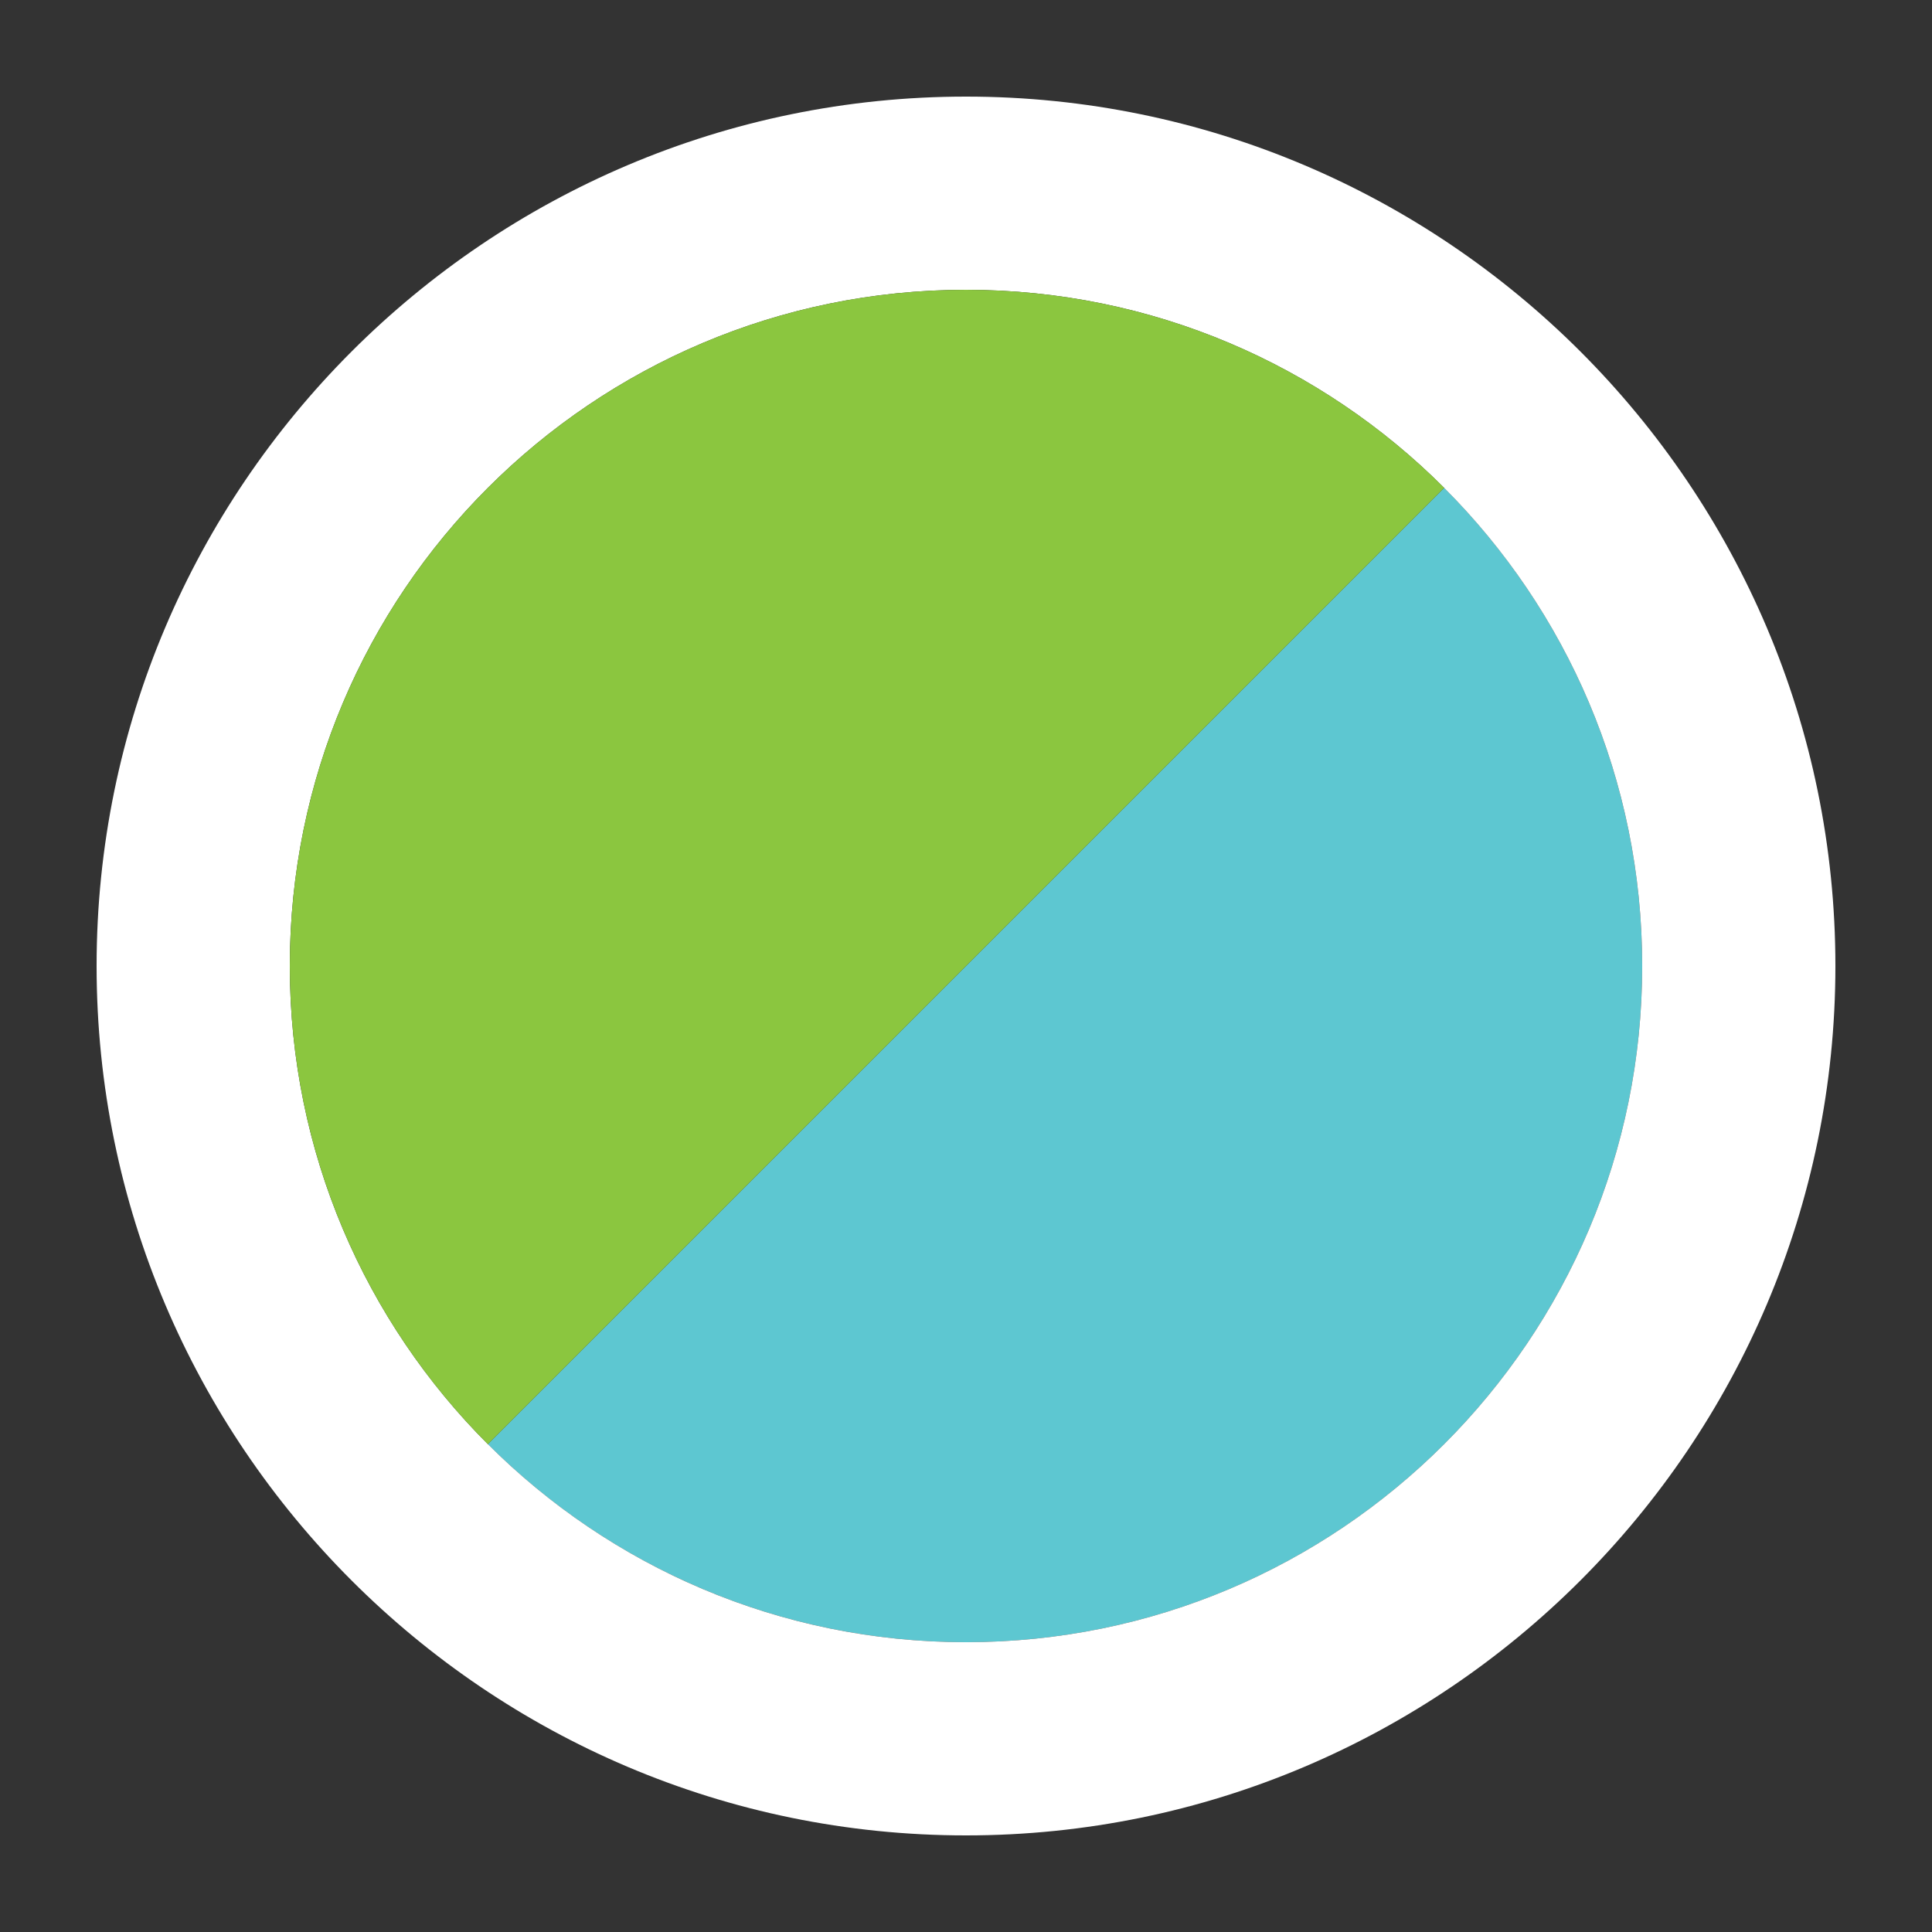 <?xml version="1.0" encoding="UTF-8"?>
<svg id="Layer_1" data-name="Layer 1" xmlns="http://www.w3.org/2000/svg" viewBox="0 0 100 100">
  <rect x="0" y="0" width="100" height="100" fill="#333333" stroke="none"/>
  <path d="M85,50c0,19.33-15.67,35-35,35-9.66,0-18.42-3.92-24.75-10.25l49.5-49.5c6.33,6.33,10.25,15.09,10.25,24.75Z" fill="#5dc7d1"/>
  <path d="M50,15c19.33,0,35,15.67,35,35s-15.67,35-35,35S15,69.33,15,50,30.67,15,50,15M50,5C25.19,5,5,25.19,5,50s20.19,45,45,45,45-20.19,45-45S74.81,5,50,5h0Z" fill="#fff"/>
  <path d="M74.75,25.25l-49.5,49.5c-6.33-6.33-10.25-15.09-10.25-24.75,0-19.33,15.67-35,35-35,9.66,0,18.42,3.92,24.75,10.25Z" fill="#8bc63f"/>
</svg>